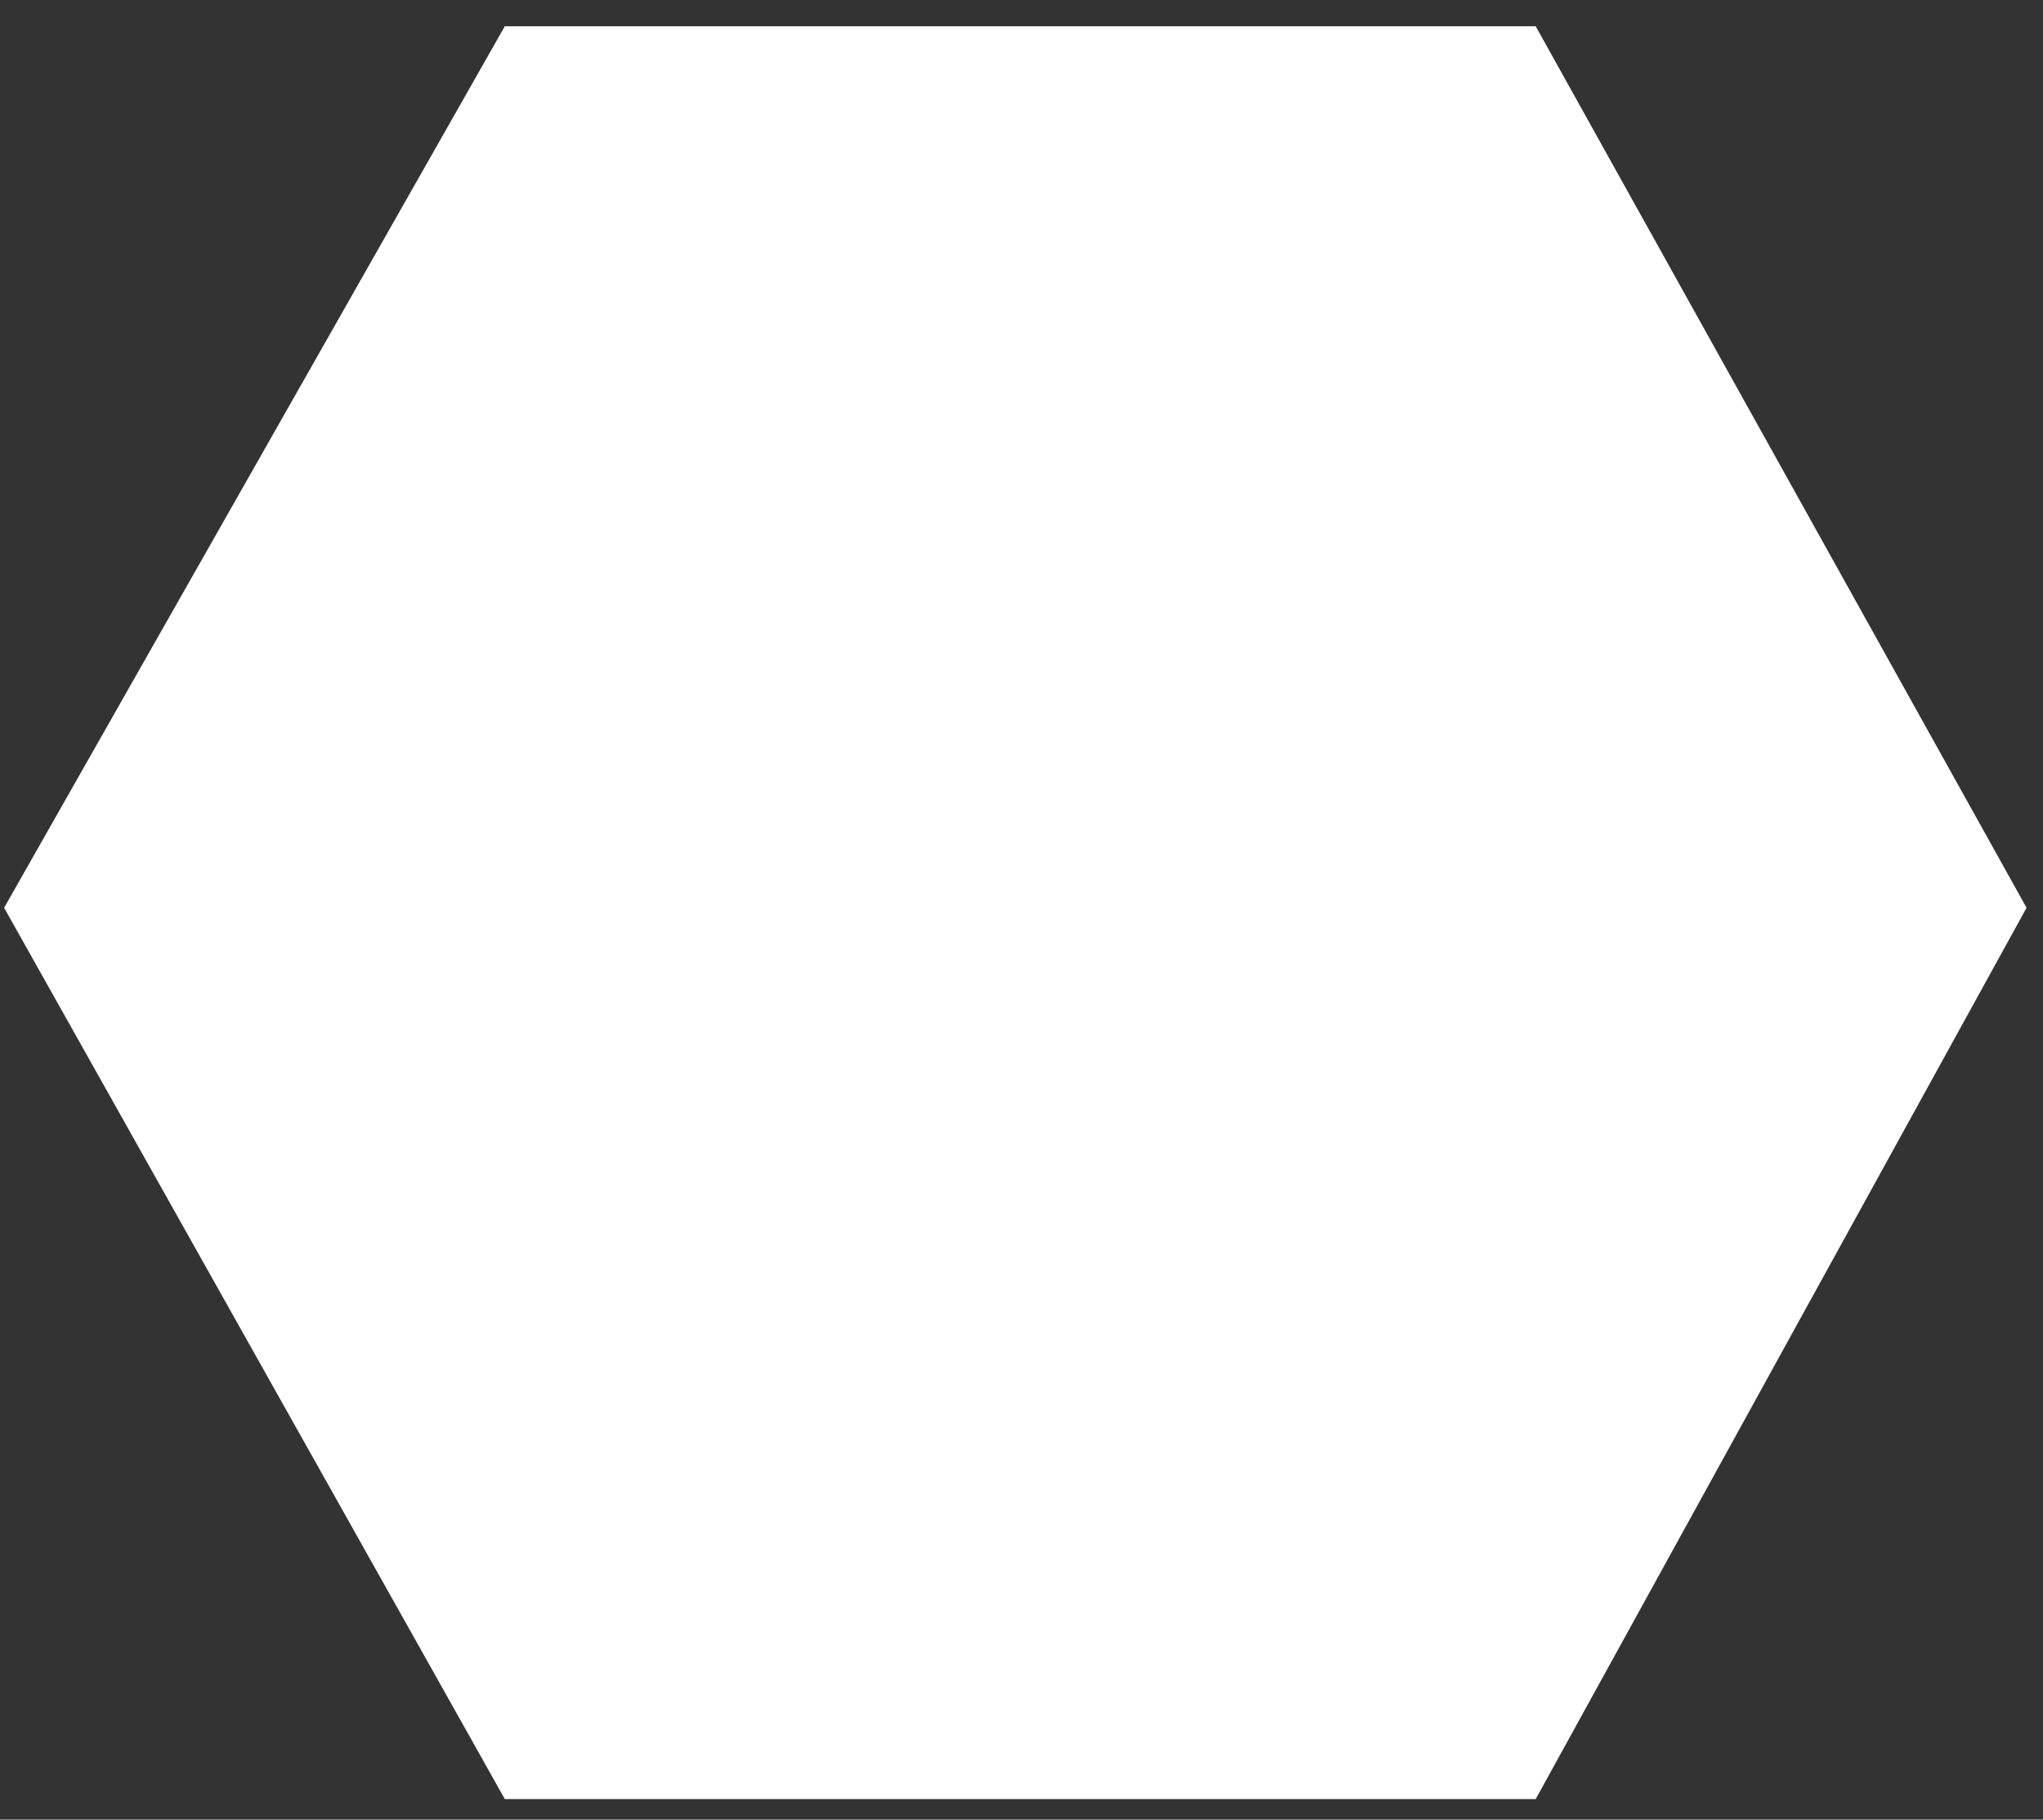 <svg width="64" height="57" viewBox="0 0 64 57" fill="none" xmlns="http://www.w3.org/2000/svg">
<rect x="0" y="0" width="64" height="57" fill="#333333" stroke="none"/>
<path d="M48.108 0.822L63.485 28.436L48.108 56.356H15.814L0.129 28.436L15.814 0.822H48.108Z" fill="white"/>
</svg>
